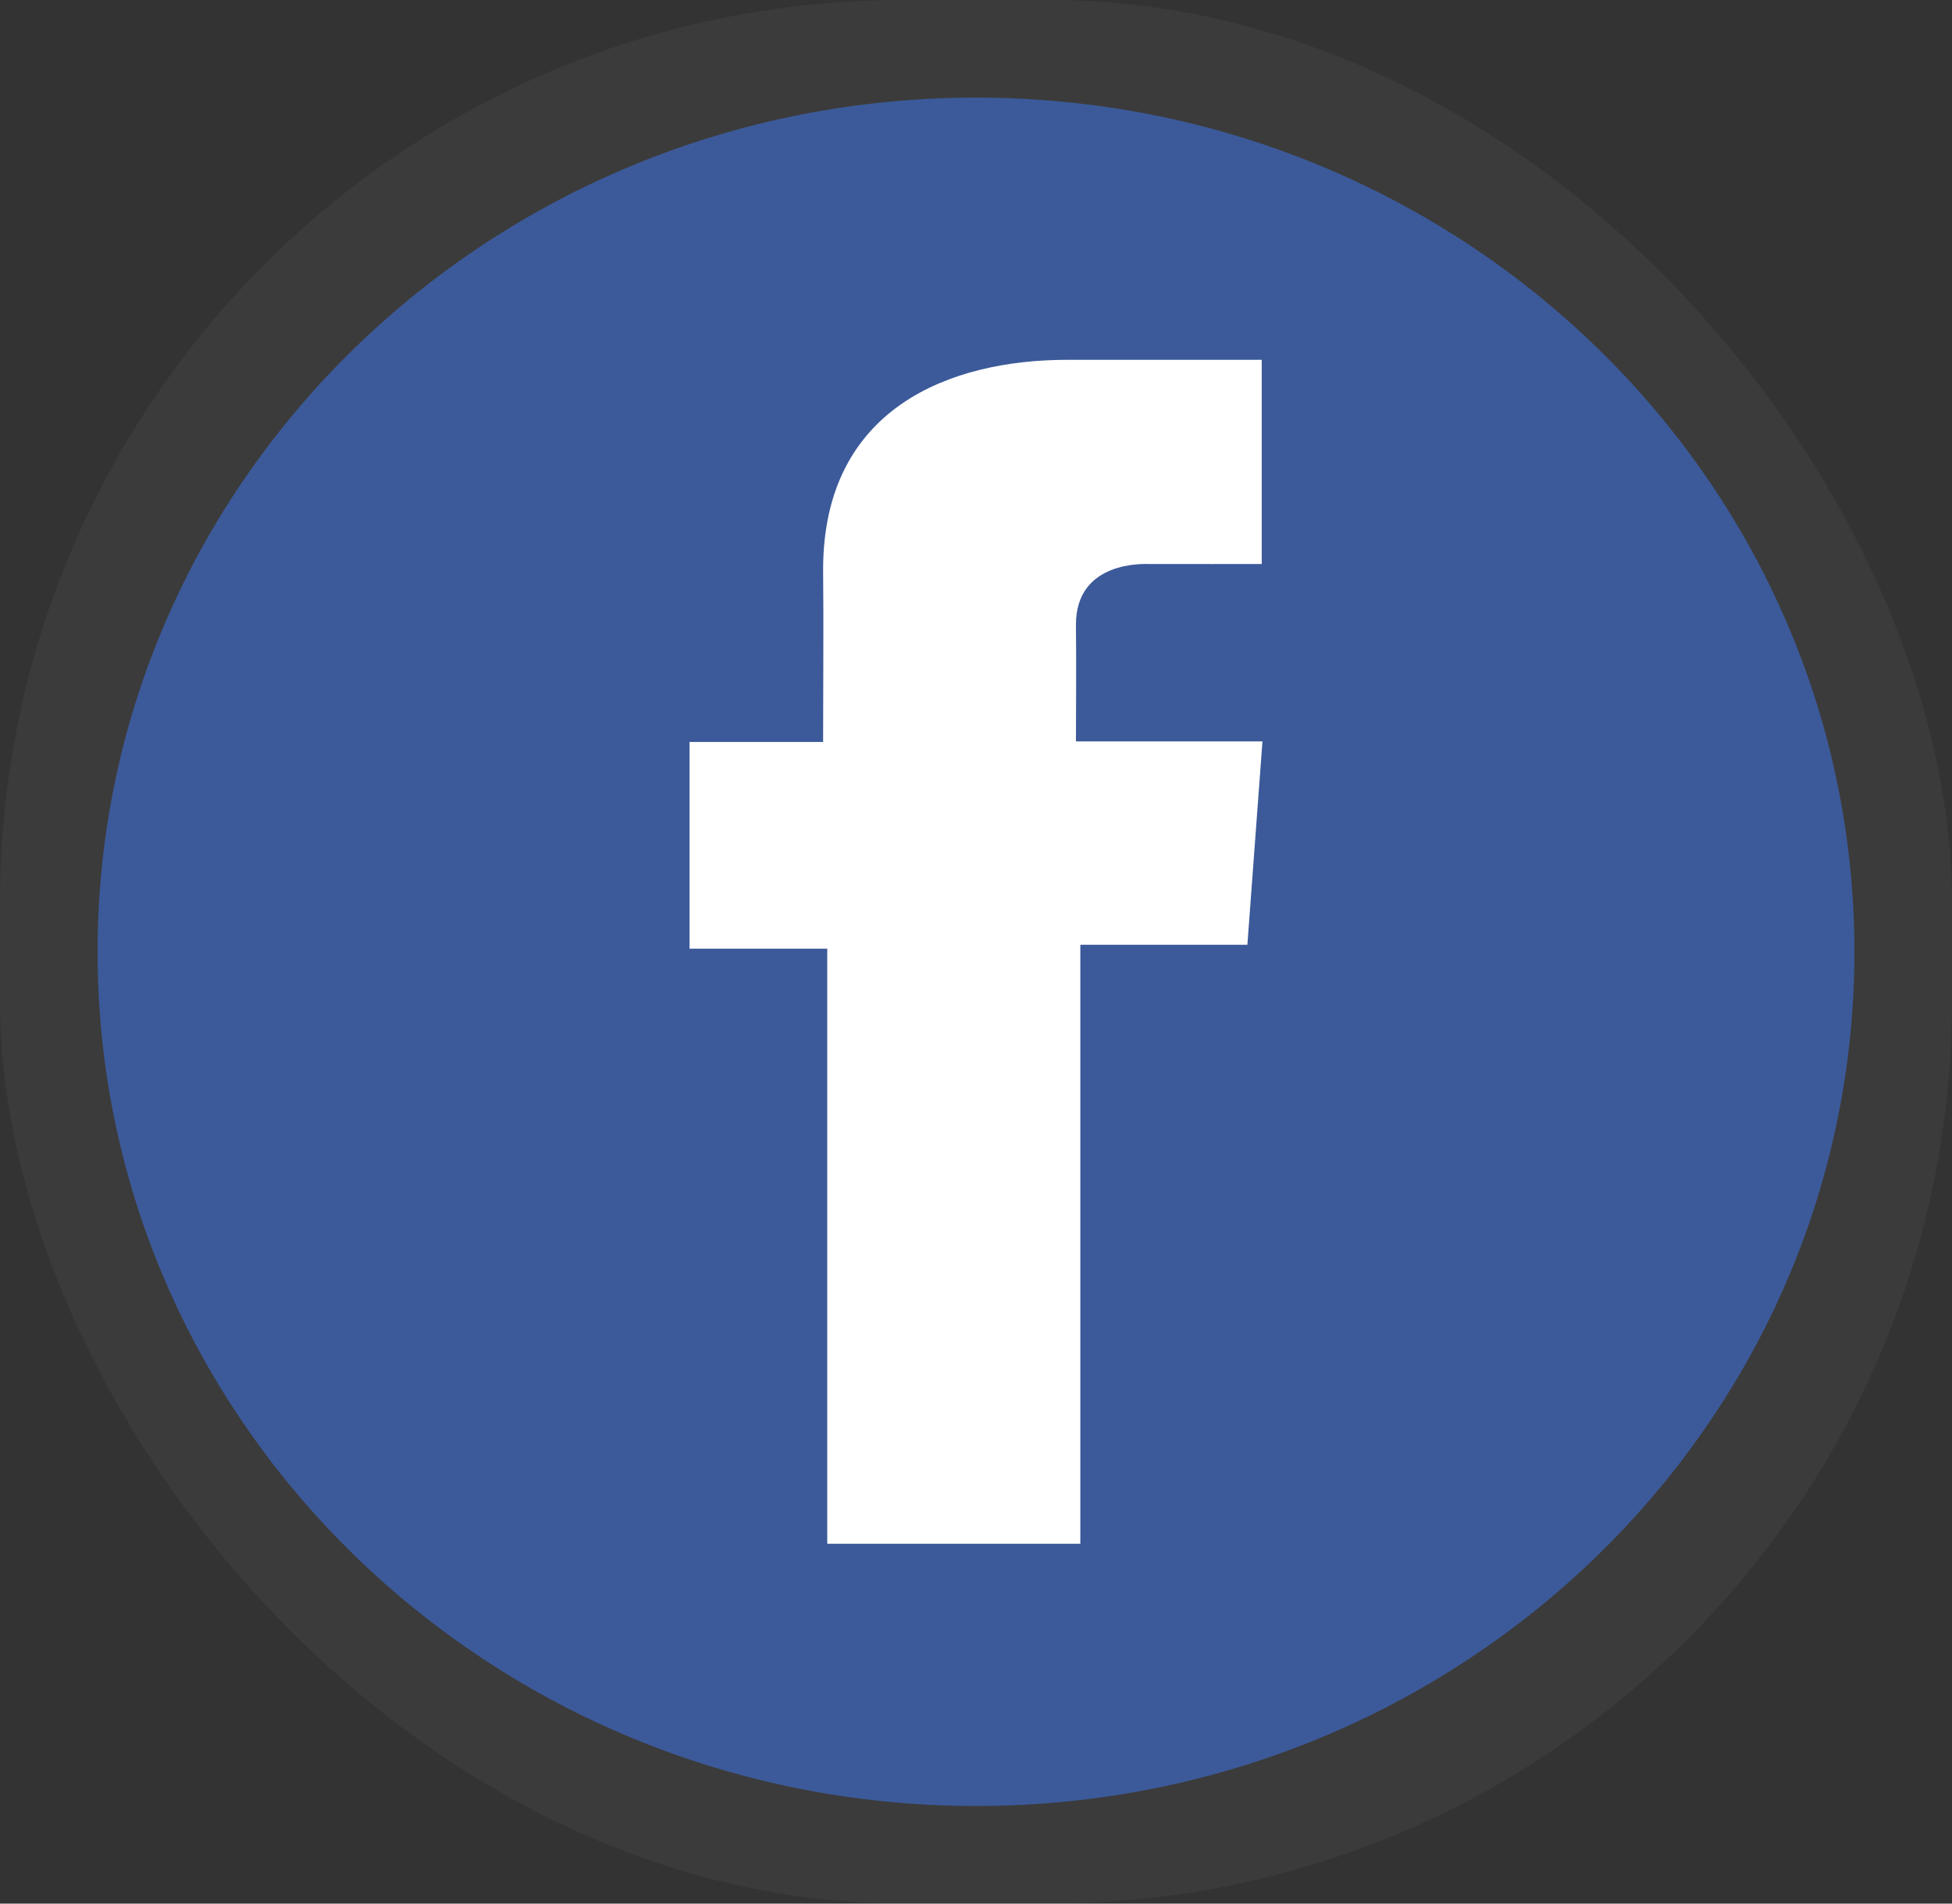 <svg width="40" height="39" viewBox="0 0 40 39" fill="none" xmlns="http://www.w3.org/2000/svg">
<rect x="0" y="0" width="40" height="39" fill="#333333" stroke="none"/>
<rect width="40" height="39" rx="18.5" fill="white" fill-opacity="0.04"/>
<g clip-path="url(#clip0_64_1062)">
<path d="M20 37C29.941 37 38 29.165 38 19.5C38 9.835 29.941 2 20 2C10.059 2 2 9.835 2 19.5C2 29.165 10.059 37 20 37Z" fill="#3C5A9A"/>
<path d="M25.853 7.372H21.865C19.499 7.372 16.867 8.339 16.867 11.674C16.879 12.836 16.867 13.949 16.867 15.201H14.13V19.436H16.952V31.628H22.138V19.356H25.561L25.87 15.189H22.048C22.048 15.189 22.057 13.336 22.048 12.797C22.048 11.48 23.459 11.555 23.544 11.555C24.215 11.555 25.52 11.557 25.855 11.555V7.372H25.853Z" fill="white"/>
</g>
<defs>
<clipPath id="clip0_64_1062">
<rect width="36" height="35" fill="white" transform="translate(2 2)"/>
</clipPath>
</defs>
</svg>
